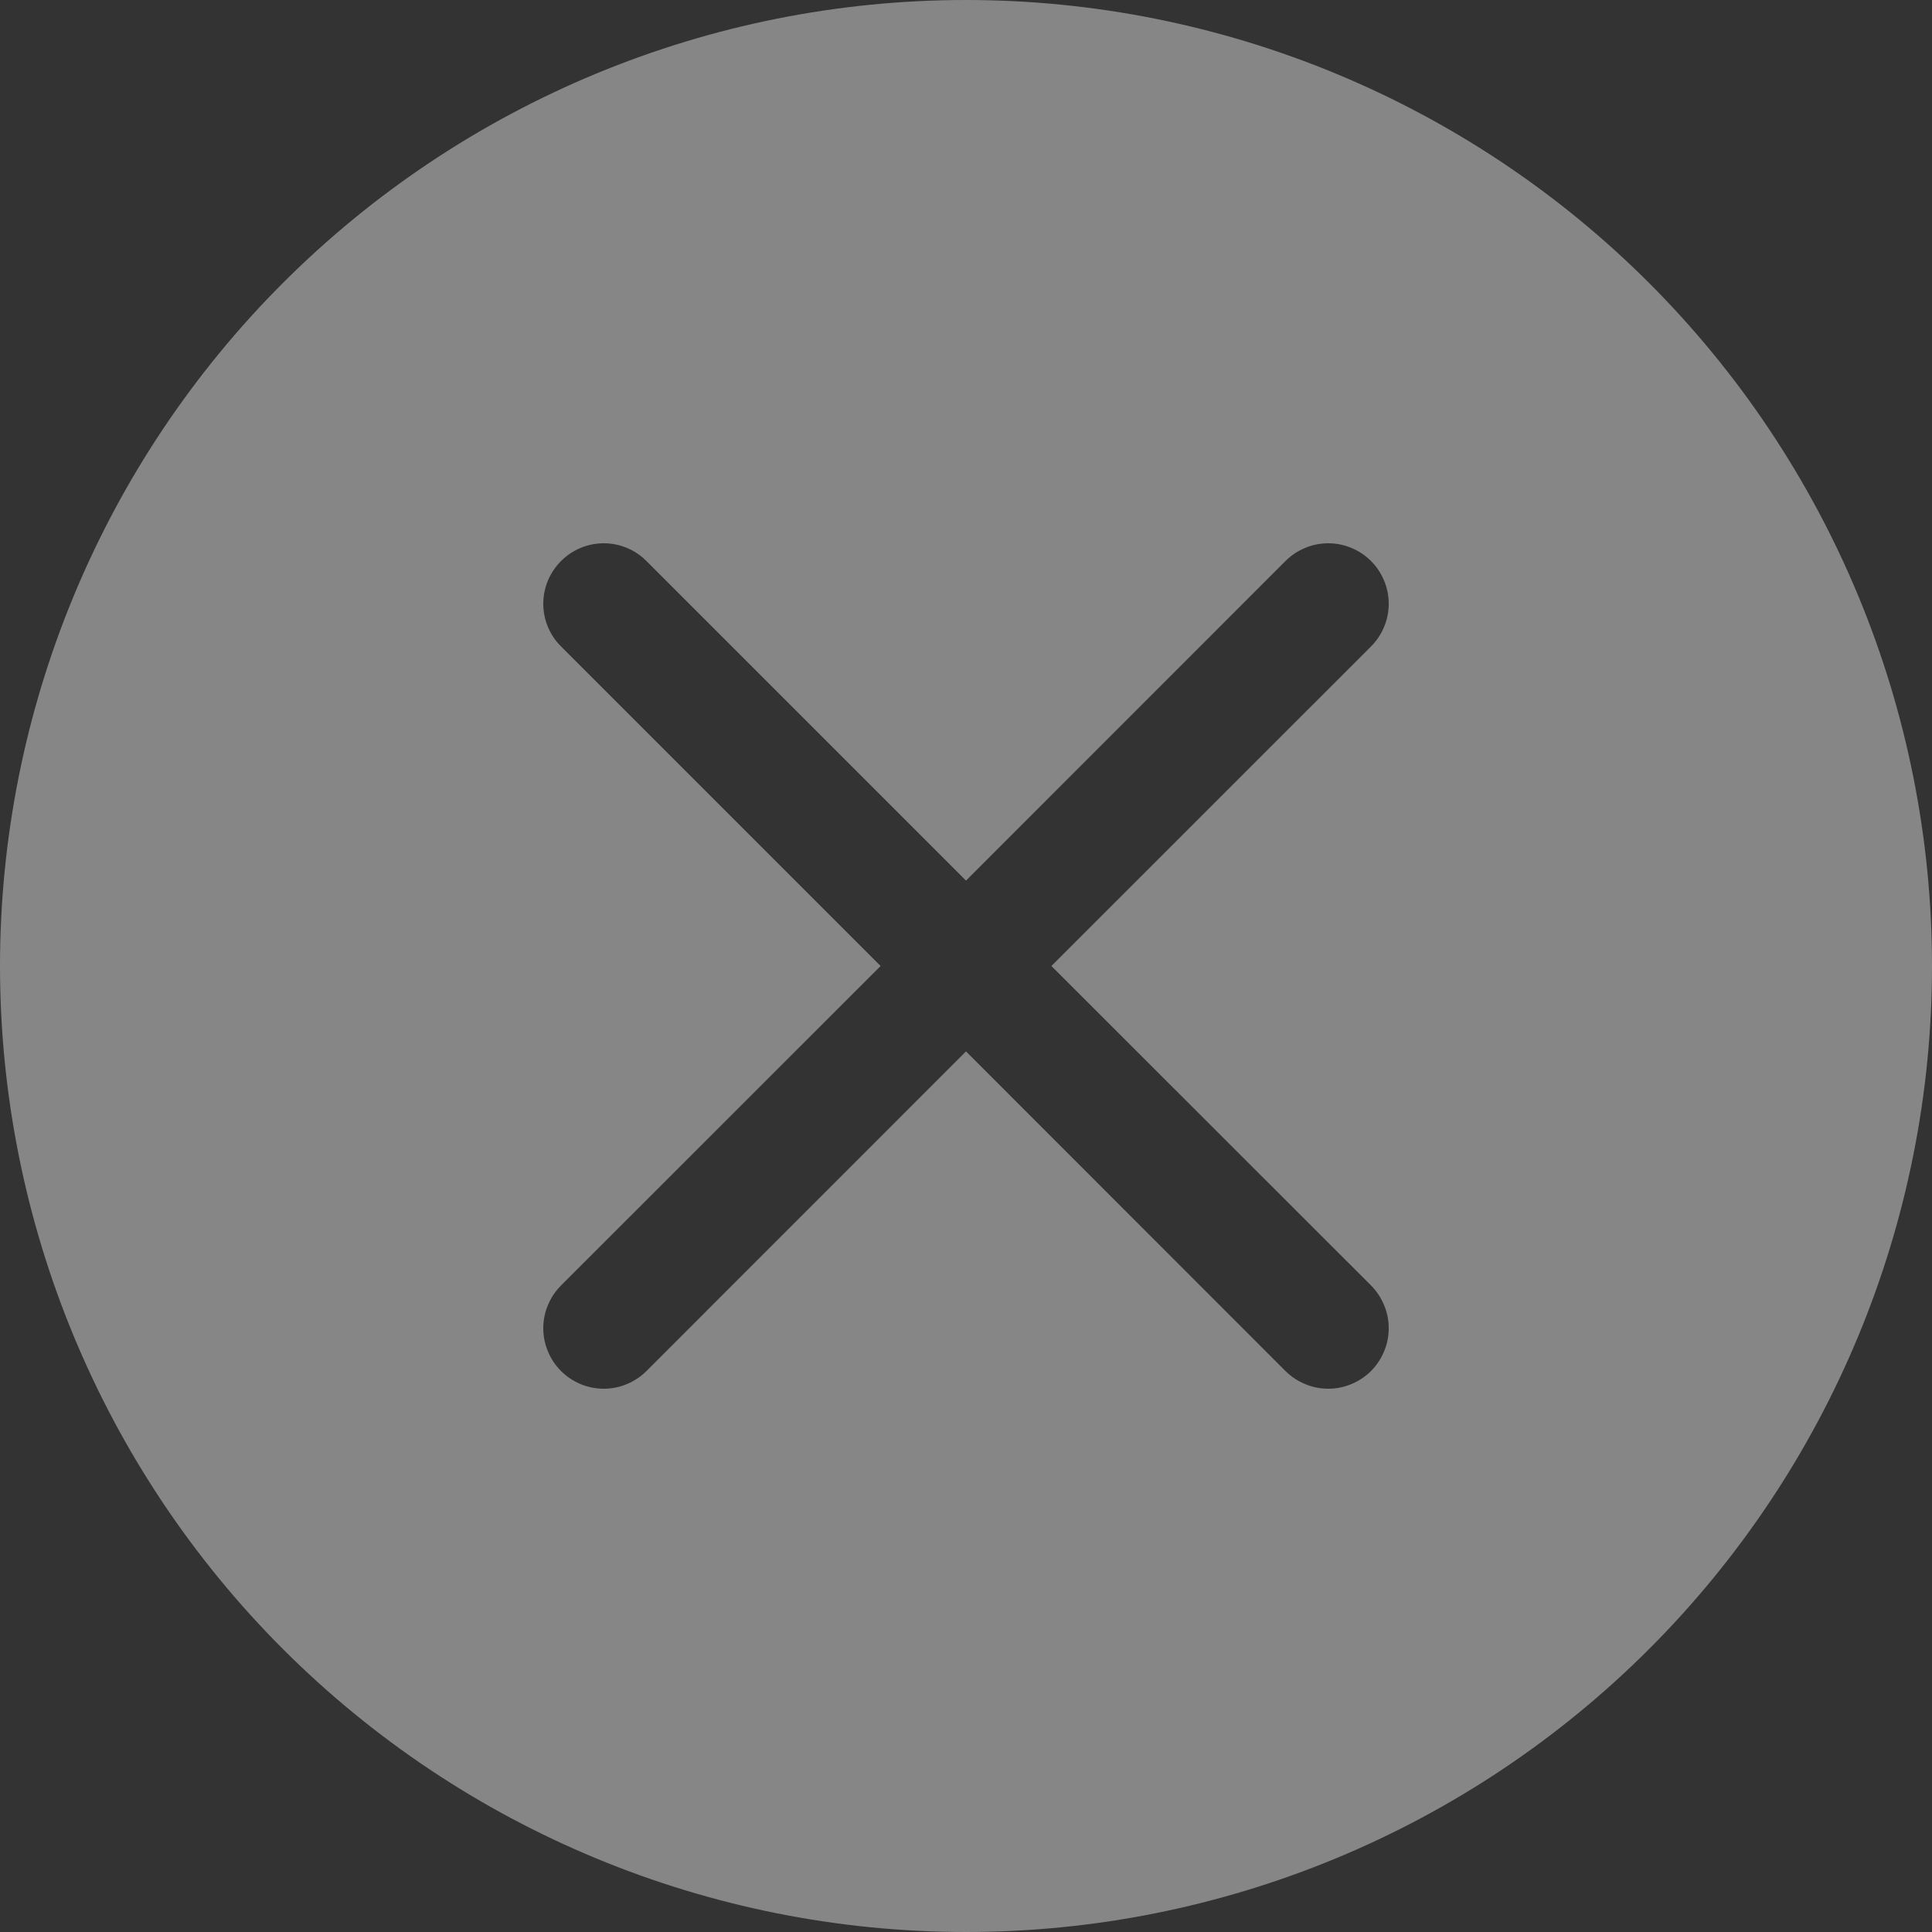 <svg width="20" height="20" viewBox="0 0 20 20" fill="none" xmlns="http://www.w3.org/2000/svg">
<rect x="0" y="0" width="20" height="20" fill="#333333" stroke="none"/>
<path d="M20 10C20 12.652 18.946 15.196 17.071 17.071C15.196 18.946 12.652 20 10 20C7.348 20 4.804 18.946 2.929 17.071C1.054 15.196 0 12.652 0 10C0 7.348 1.054 4.804 2.929 2.929C4.804 1.054 7.348 0 10 0C12.652 0 15.196 1.054 17.071 2.929C18.946 4.804 20 7.348 20 10ZM6.692 5.808C6.575 5.69 6.416 5.624 6.25 5.624C6.084 5.624 5.925 5.69 5.808 5.808C5.69 5.925 5.624 6.084 5.624 6.25C5.624 6.416 5.69 6.575 5.808 6.692L9.116 10L5.808 13.307C5.749 13.366 5.703 13.435 5.672 13.511C5.64 13.586 5.624 13.668 5.624 13.75C5.624 13.832 5.64 13.914 5.672 13.989C5.703 14.065 5.749 14.134 5.808 14.193C5.925 14.31 6.084 14.376 6.25 14.376C6.332 14.376 6.414 14.36 6.489 14.328C6.565 14.297 6.634 14.251 6.692 14.193L10 10.884L13.307 14.193C13.366 14.251 13.435 14.297 13.511 14.328C13.586 14.36 13.668 14.376 13.75 14.376C13.832 14.376 13.914 14.36 13.989 14.328C14.065 14.297 14.134 14.251 14.193 14.193C14.251 14.134 14.297 14.065 14.328 13.989C14.36 13.914 14.376 13.832 14.376 13.75C14.376 13.668 14.36 13.586 14.328 13.511C14.297 13.435 14.251 13.366 14.193 13.307L10.884 10L14.193 6.692C14.251 6.634 14.297 6.565 14.328 6.489C14.36 6.414 14.376 6.332 14.376 6.25C14.376 6.168 14.36 6.086 14.328 6.011C14.297 5.935 14.251 5.866 14.193 5.808C14.134 5.749 14.065 5.703 13.989 5.672C13.914 5.64 13.832 5.624 13.75 5.624C13.668 5.624 13.586 5.64 13.511 5.672C13.435 5.703 13.366 5.749 13.307 5.808L10 9.116L6.692 5.808Z" fill="white" fill-opacity="0.41"/>
</svg>
